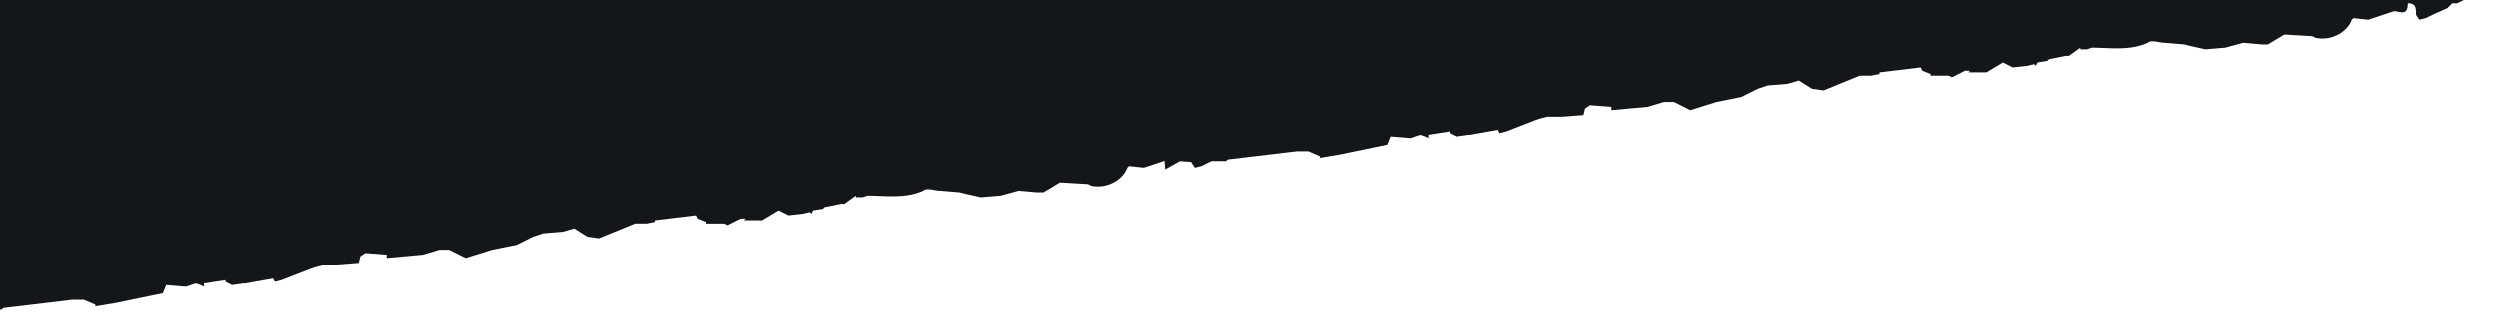 <svg xmlns="http://www.w3.org/2000/svg" viewBox="0 0 1519 200"><path fill="#14171A" d="m708 103 9-5 13 1 2-2 5 1h8l1-1 42-5h7l7 3v1l12-2a9368 9368 0 0 1 29-6l2-5 12 1 6-2 3 1 2 1v-2l13-2v1l4 2 7-1h1l17-3 1 2 4-1 18-7 3-1 4-1h9l13-1 1-4 3-2 13 1v2l22-2 10-3h6l10 5 16-5 15-3 2-1 8-4 6-2 12-1 7-2 8 5 7 1 22-9h7l5-1v-1l25-3 1 2 5 2v1h11l2 1 8-4h3l-1 1h11l10-6 6 3 9-1 4-1 1 1 1-2 6-1 1-1 10-2h2l7-5v1h4l3-1c11 0 23 2 34-3 2-2 7 0 10 0l12 1 4 1 9 2 12-1 11-3 11 1h4l10-6 17 1 2 1c9 2 19-3 22-11l1-1 9 1 15-5c3-1 9 4 9-5 5 0 5 3 5 7l2 3 4-1 4-2 9-4 3-3h3l8-4 6-3 26 2 7-4h18l7 1c10 3 13-6 17-12l8 4 3-1 14-3 15-2a38 38 0 0 1-5-1l-8-4 7-8 8-4-10-136-922 71z"/><path fill="#14171A" d="m-36 193 9-5 13 1 2-2 5 1h8l1-1 42-5h7l7 3v1l12-2a9328 9328 0 0 1 29-6l2-5 12 1 6-2 3 1 2 1v-2l13-2v1l4 2 7-1h1l17-3 1 2 4-1 18-7 3-1 4-1h9l13-1 1-4 3-2 13 1v2l22-2 10-3h6l10 5 16-5 15-3 2-1 8-4 6-2 12-1 7-2 8 5 7 1 22-9h7l5-1v-1l25-3 1 2 5 2v1h11l2 1 8-4h3l-1 1h9a6 6 0 0 0 2 0l10-6 6 3 9-1 4-1a6 6 0 0 0 1 1l1-2 6-1 1-1 10-2h2l7-5v1h4l3-1c11 0 23 2 34-3 2-2 7 0 10 0l12 1 4 1 9 2 12-1 11-3 11 1h4l10-6 17 1 2 1c9 2 19-3 22-11l1-1 9 1 15-5c3-1 9 4 9-5 5 0 5 3 5 7l2 3 4-1 4-2 9-4 3-3h3l8-4 6-3 26 2 7-4h18l7 1c10 3 13-6 17-12l8 4 3-1 14-3 15-2a37 37 0 0 1-5-1l-8-4 7-8 8-4-10-136-922 71z"/></svg>